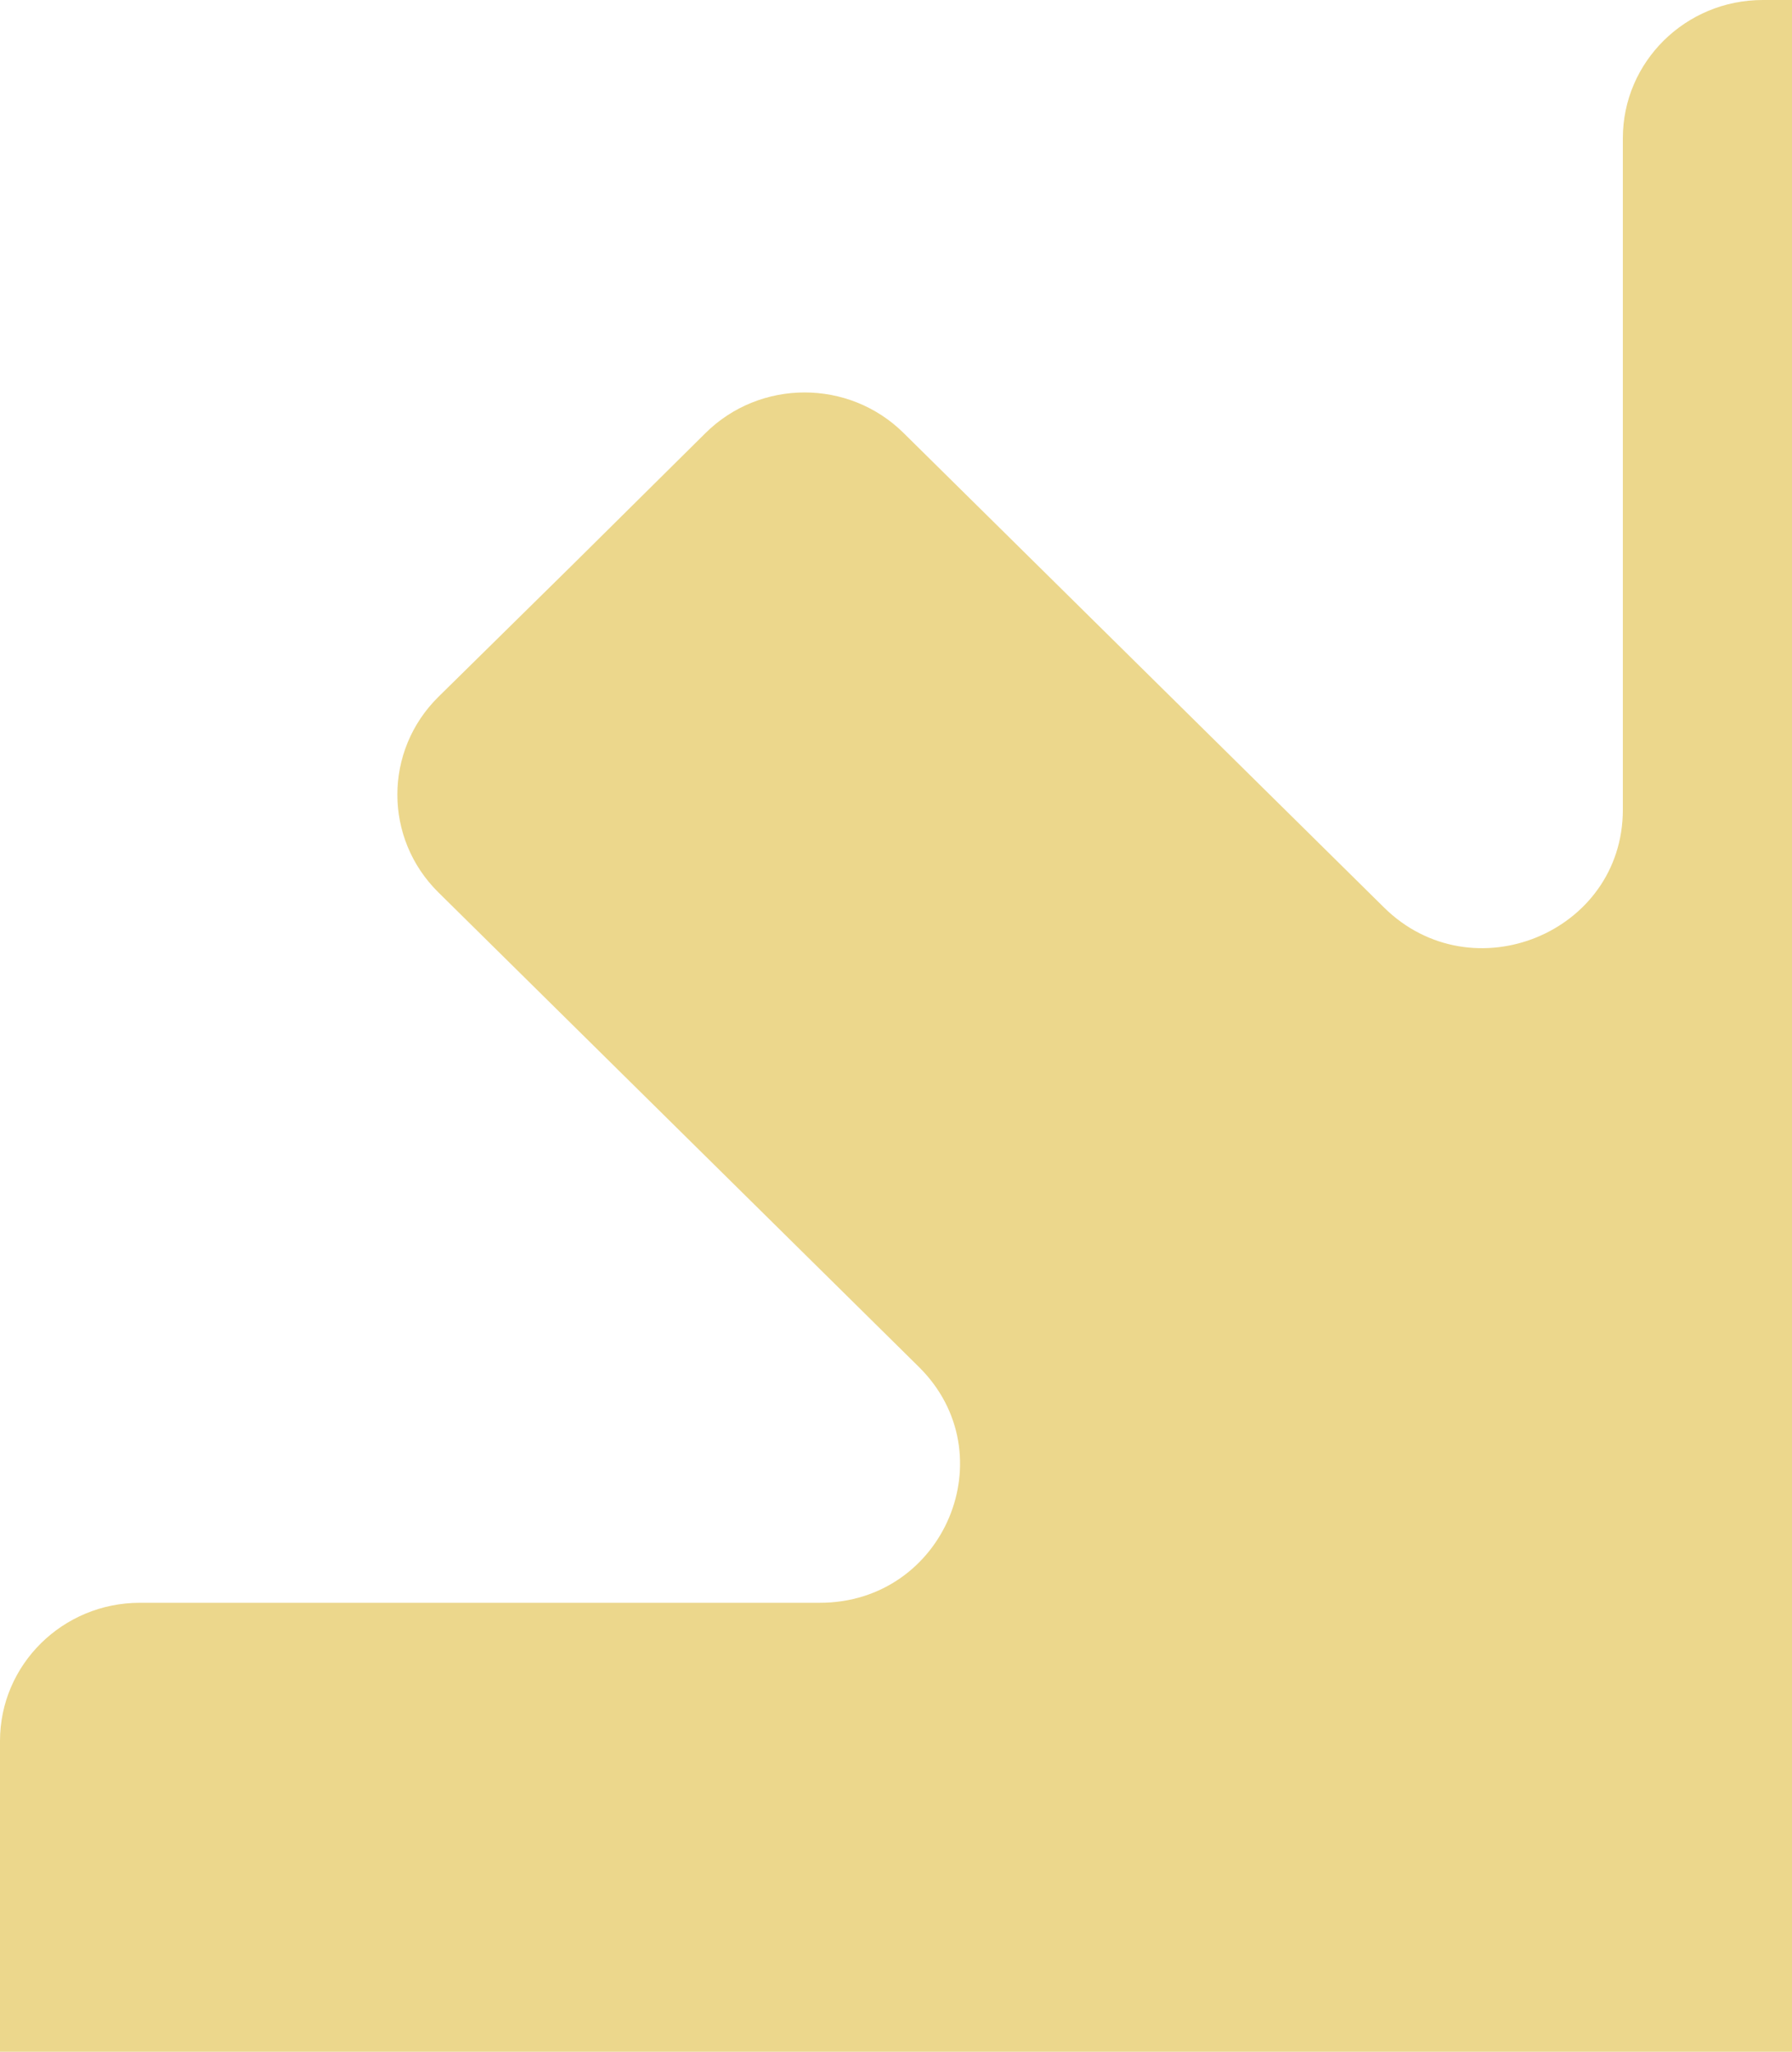 <svg width="193" height="221" viewBox="0 0 193 221" fill="none" xmlns="http://www.w3.org/2000/svg">
<path d="M174.782 61.539V87.215C174.782 100.477 158.548 107.119 149.054 97.741L130.71 79.622L97.311 46.632C91.419 40.812 81.864 40.82 75.981 46.648L61.626 60.87L47.227 75.049C41.327 80.859 41.319 90.297 47.211 96.117L80.611 129.106L98.955 147.225C108.449 156.603 101.725 172.638 88.298 172.638H62.304H15.071C6.748 172.638 0 179.302 0 187.524V207.612V227.677C0 235.878 6.715 242.534 15.018 242.563L64.639 242.734L126.643 242.949C128.338 242.955 130.019 243.243 131.617 243.801L134.1 244.669C140.88 247.05 149.469 251.738 153.989 255.459C158.811 259.477 165.064 266.993 167.776 272.053C169.072 274.522 171.652 276.071 174.468 276.071H210.191H245.913C248.729 276.071 251.31 274.522 252.605 272.053C255.318 266.993 261.571 259.477 266.392 255.459C270.912 251.738 279.501 247.05 286.281 244.669L288.764 243.801C290.362 243.243 292.044 242.955 293.739 242.949L355.817 242.734L405.363 242.563C413.666 242.534 420.381 235.878 420.381 227.677V207.612V187.524C420.381 179.302 413.634 172.638 405.31 172.638H358.077H332.083C318.656 172.638 311.932 156.603 321.426 147.225L339.771 129.106L373.17 96.117C379.062 90.297 379.055 80.859 373.154 75.049L358.755 60.87L344.4 46.648C338.517 40.82 328.963 40.813 323.071 46.632L289.671 79.622L271.327 97.741C261.833 107.119 245.599 100.477 245.599 87.215V61.539V14.886C245.599 6.665 238.852 0 230.528 0H210.191H189.853C181.53 0 174.782 6.665 174.782 14.886V61.539Z" fill="#ECD78C"/>
</svg>
